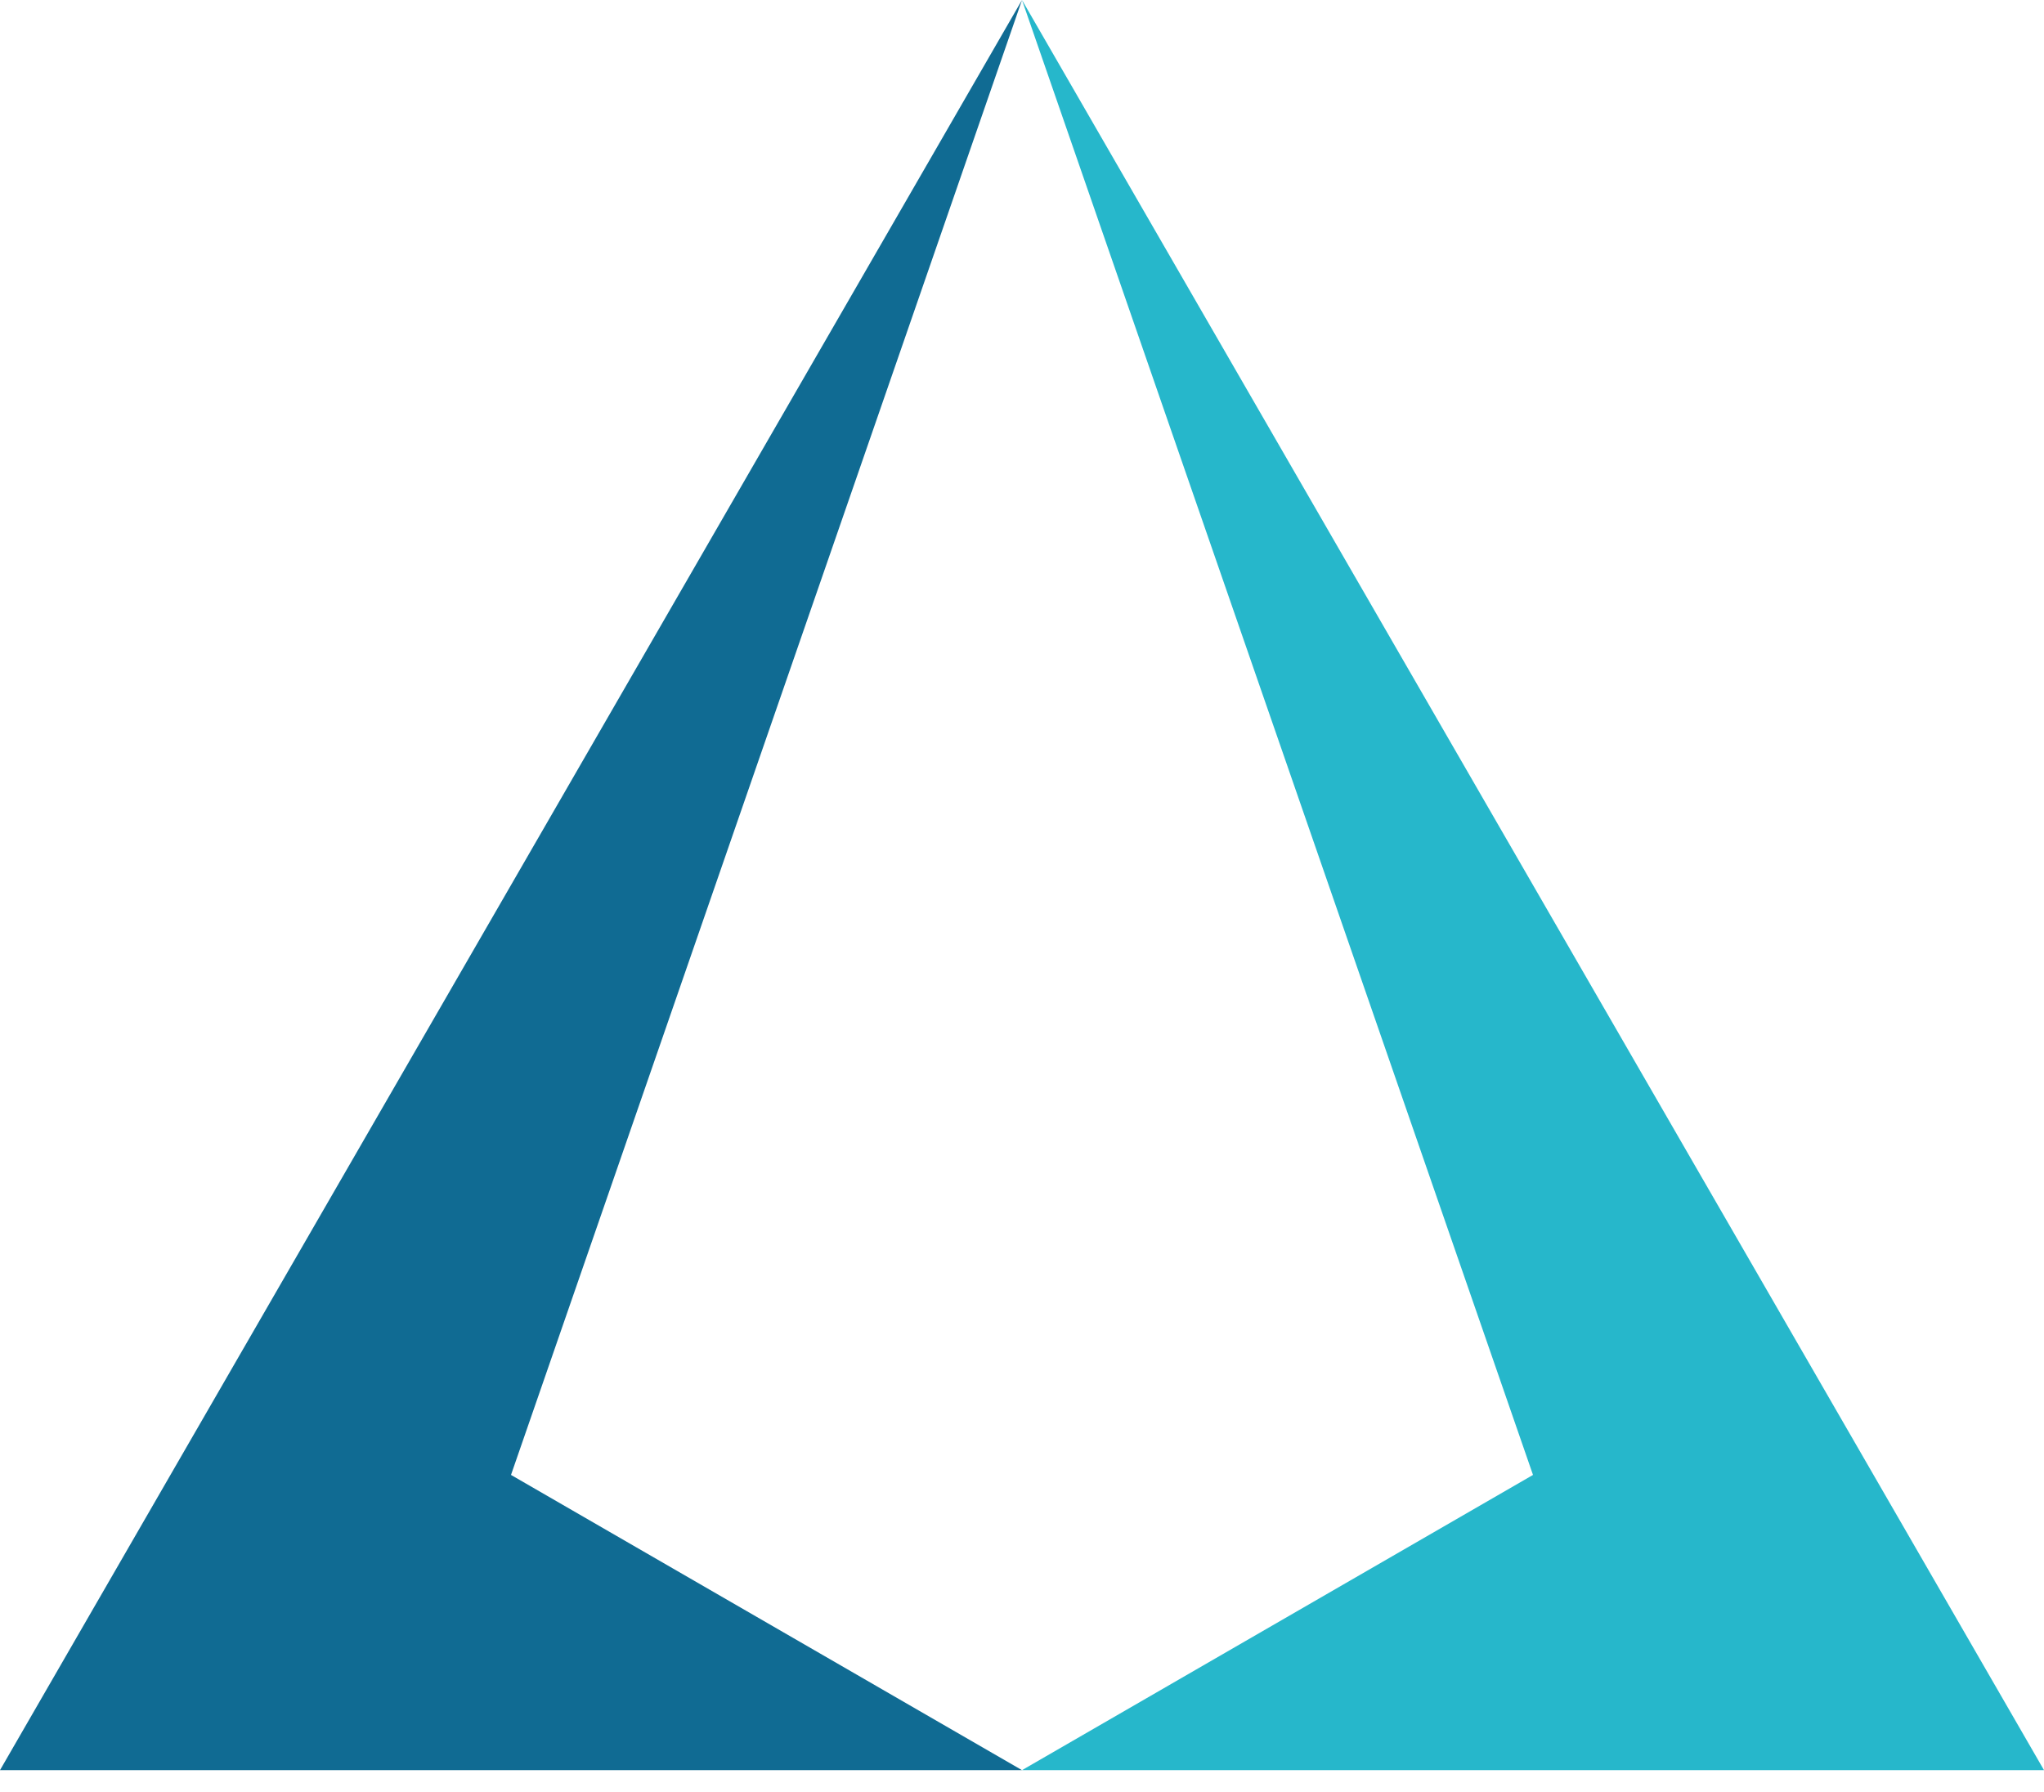 <svg width="65" height="57" viewBox="0 0 65 57" fill="none" xmlns="http://www.w3.org/2000/svg">
<path d="M65 56.297L32.5 0L48.75 46.908L32.5 56.297L65 56.297Z" fill="#26B7CB"/>
<path d="M-9.84331e-06 56.297L32.5 5.68248e-06L16.25 46.908L32.5 56.297L-9.84331e-06 56.297Z" fill="#106B93"/>
</svg>
